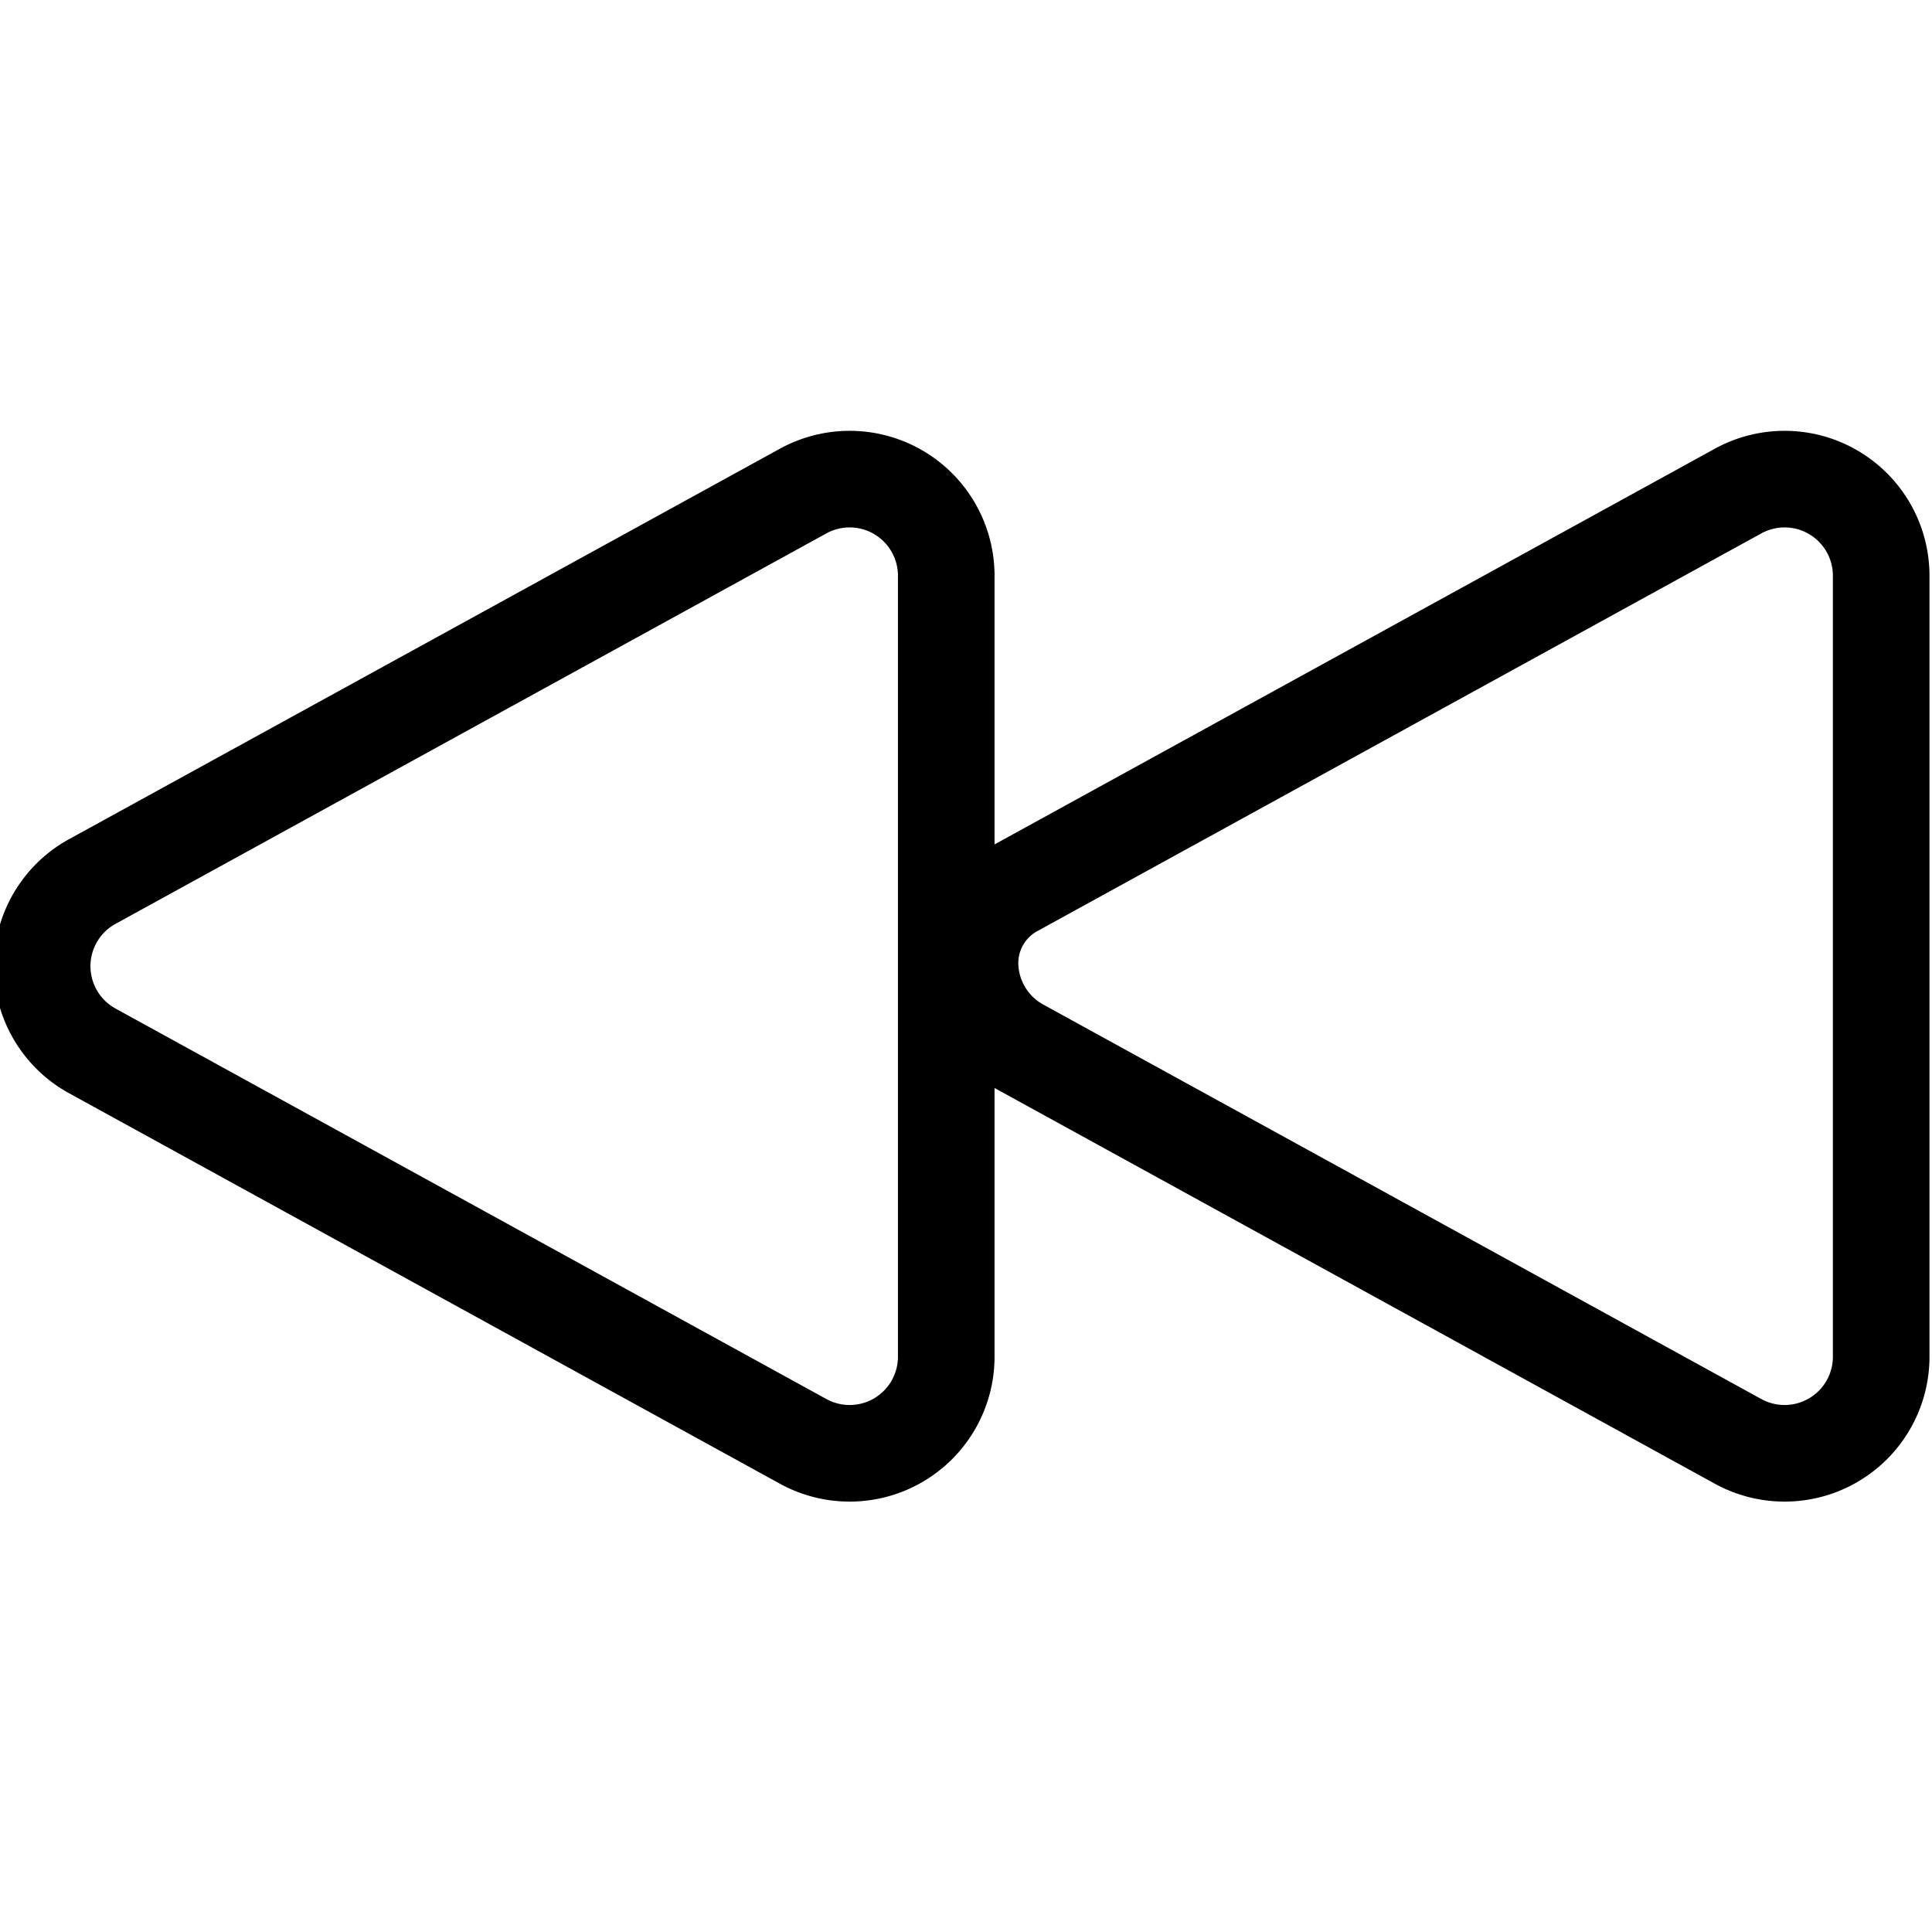 <svg xmlns="http://www.w3.org/2000/svg" viewBox="0 0 40 40"><path fill="none" stroke="currentColor" stroke-width="2" d="M1.911 18.251l14.717-8.084a2 2 0 012.963 1.752v16.17a2 2 0 01-2.963 1.753L1.91 21.757a2 2 0 010-3.506zm19.08.153l14.994-8.237a2 2 0 012.963 1.752v16.17a2 2 0 01-2.963 1.753l-14.868-8.168a1.995 1.995 0 01-1.031-1.635 1.752 1.752 0 01.905-1.635z"/></svg>